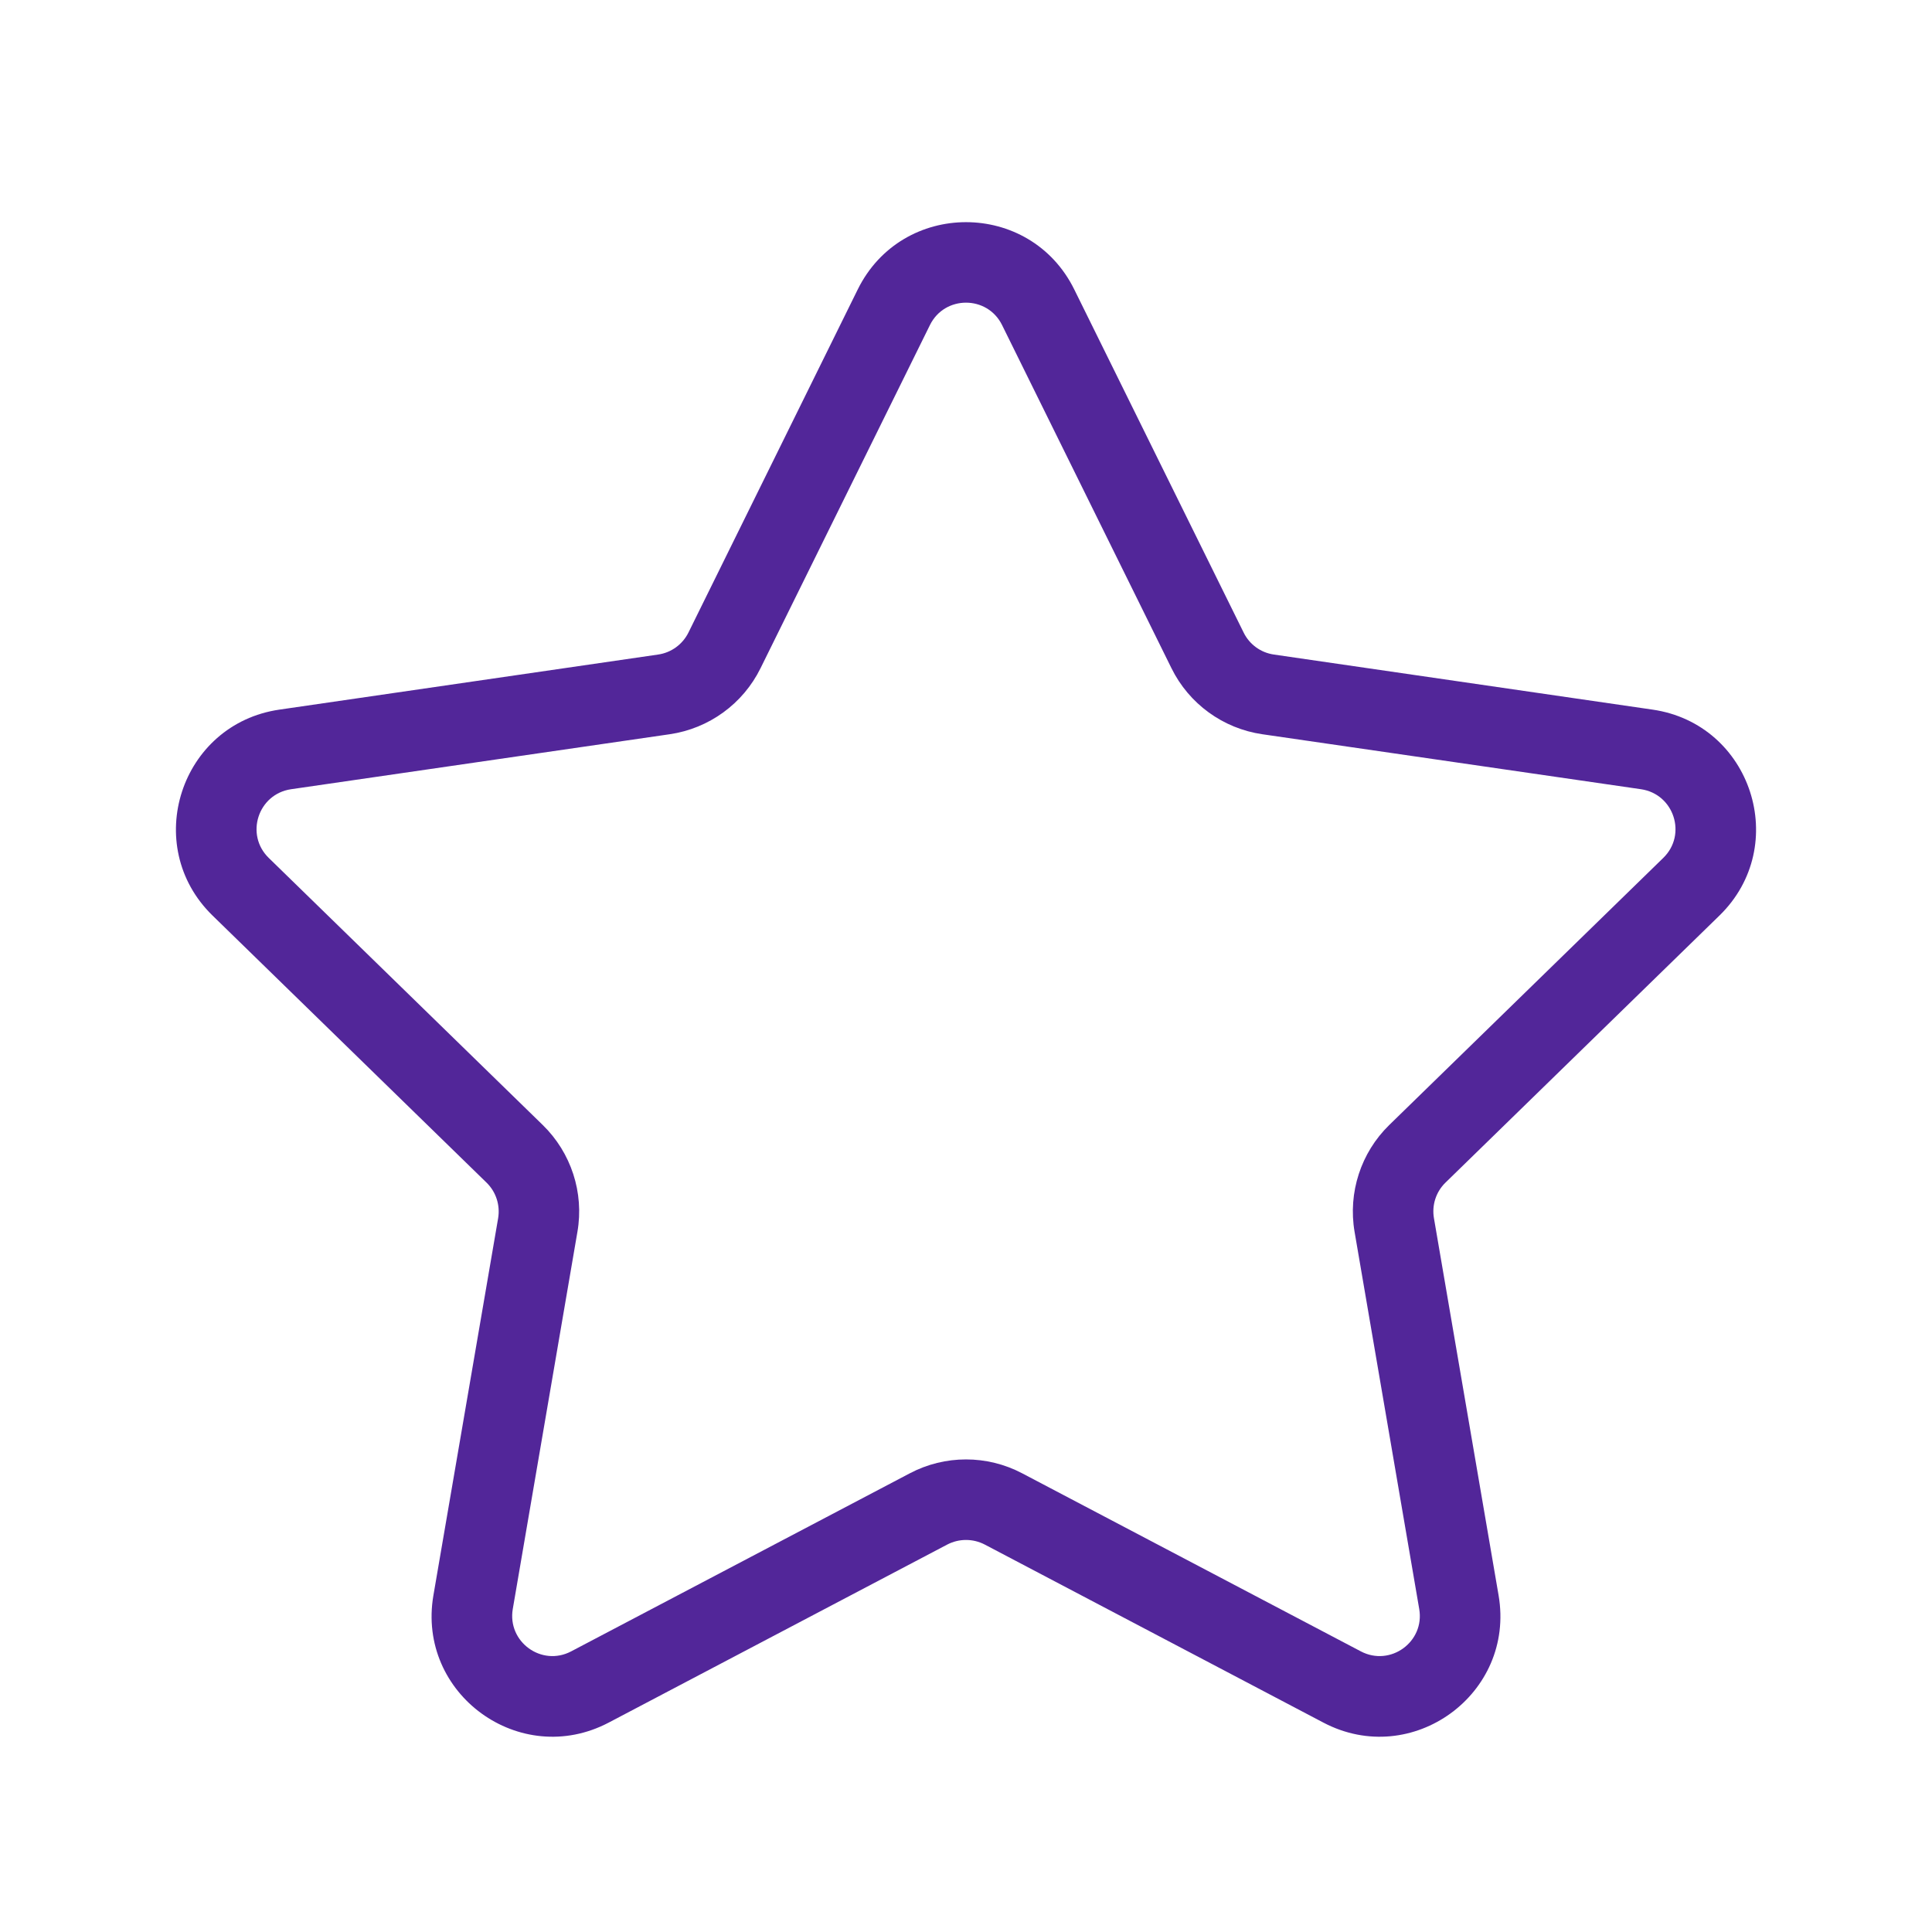 <svg width="24" height="24" viewBox="0 0 24 24" fill="none" xmlns="http://www.w3.org/2000/svg">
<path fill-rule="evenodd" clip-rule="evenodd" d="M10.655 3.596C11.205 2.481 12.795 2.481 13.345 3.596L15.449 7.858C15.521 8.005 15.662 8.108 15.825 8.131L20.528 8.815C21.759 8.993 22.25 10.505 21.36 11.373L17.956 14.691C17.838 14.806 17.785 14.971 17.813 15.133L18.616 19.818C18.826 21.043 17.54 21.977 16.44 21.399L12.233 19.187C12.087 19.111 11.913 19.111 11.767 19.187L7.561 21.399C6.46 21.977 5.174 21.043 5.384 19.818L6.188 15.133C6.215 14.971 6.162 14.806 6.044 14.691L2.64 11.373C1.75 10.505 2.241 8.993 3.472 8.815L8.175 8.131C8.338 8.108 8.479 8.005 8.552 7.858L10.655 3.596ZM12.448 4.038C12.265 3.667 11.735 3.667 11.552 4.038L9.448 8.3C9.23 8.743 8.807 9.05 8.319 9.121L3.616 9.804C3.205 9.864 3.042 10.368 3.338 10.657L6.742 13.975C7.095 14.319 7.257 14.816 7.173 15.302L6.37 19.987C6.3 20.395 6.728 20.707 7.095 20.514L11.302 18.302C11.739 18.072 12.261 18.072 12.698 18.302L16.905 20.514C17.272 20.707 17.701 20.395 17.63 19.987L16.827 15.302C16.744 14.816 16.905 14.319 17.258 13.975L20.662 10.657C20.959 10.368 20.795 9.864 20.385 9.804L15.681 9.121C15.193 9.05 14.77 8.743 14.552 8.3L12.448 4.038Z" fill="#522699"/>
</svg>
